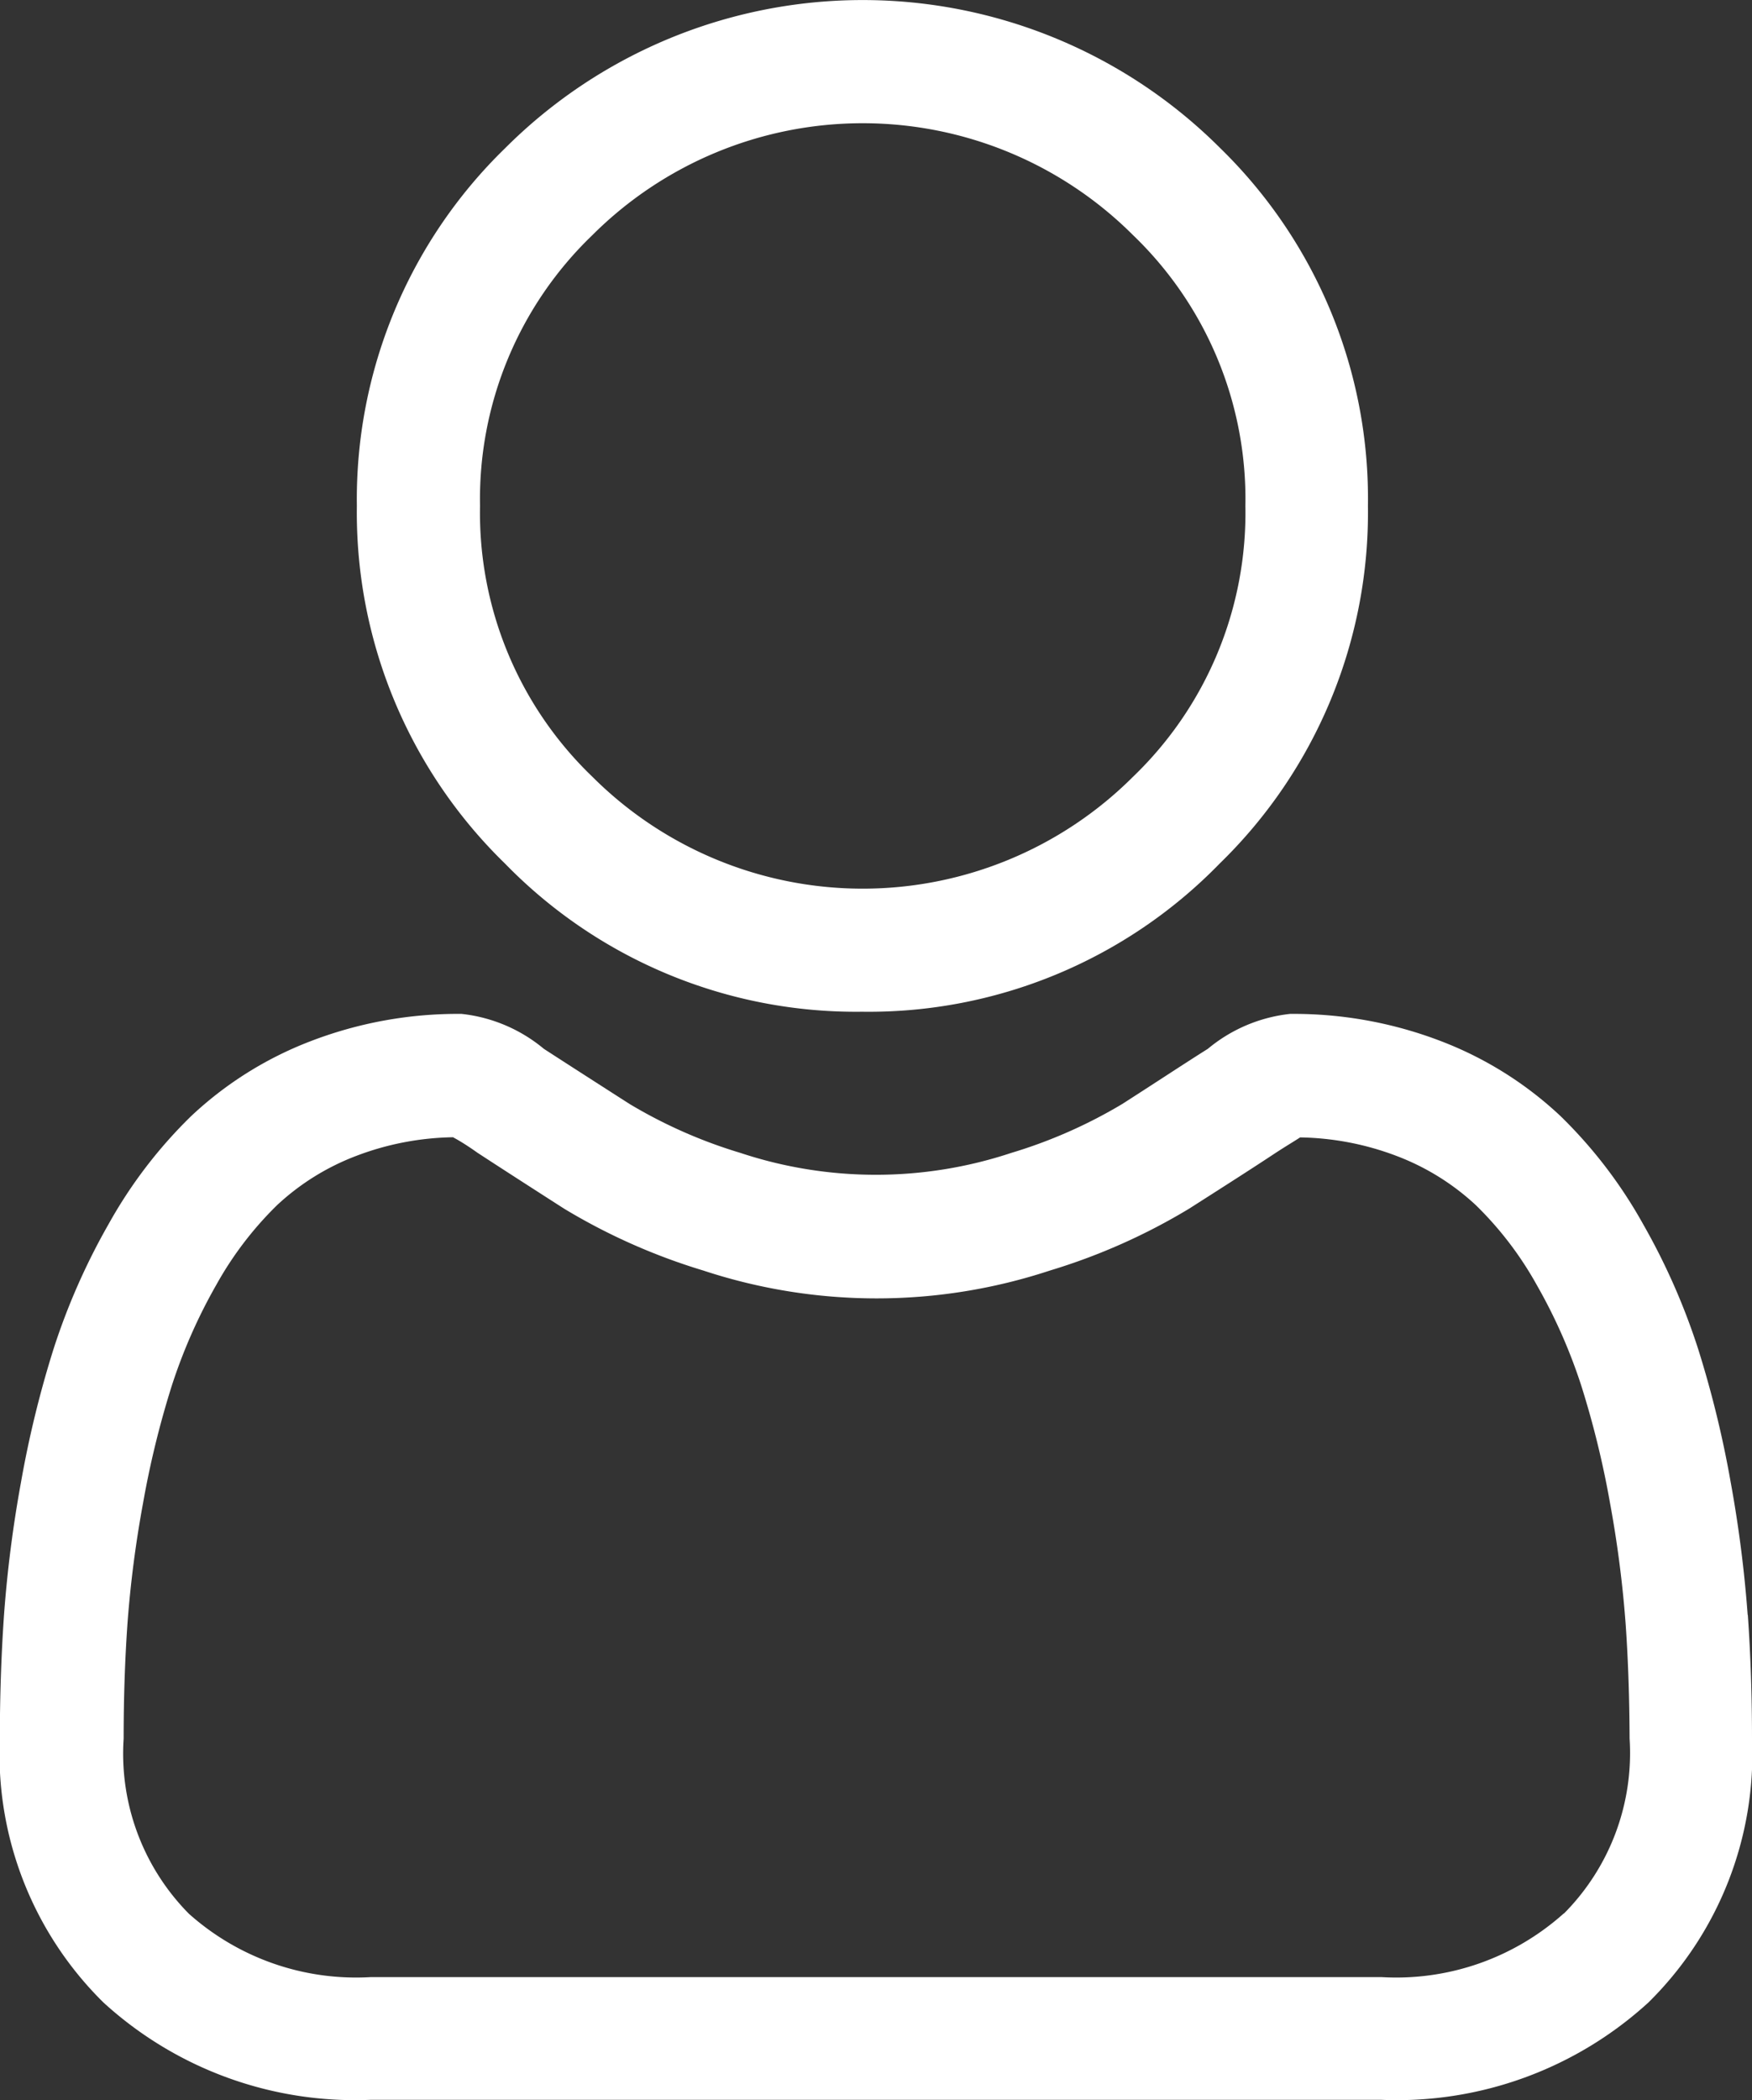 <svg xmlns="http://www.w3.org/2000/svg" width="11.336" height="13.587" viewBox="0 0 11.336 13.587">
  <rect x="0" y="0" width="11.336" height="13.587" fill="#333333" stroke="none"/>
  <g id="user" transform="translate(0 0)">
    <path id="Path_11" data-name="Path 11" d="M90.3,6.545a3.167,3.167,0,0,0,2.314-.959,3.167,3.167,0,0,0,.959-2.314A3.167,3.167,0,0,0,92.618.959a3.272,3.272,0,0,0-4.628,0,3.167,3.167,0,0,0-.959,2.314,3.167,3.167,0,0,0,.959,2.314A3.168,3.168,0,0,0,90.3,6.545ZM88.554,1.522a2.475,2.475,0,0,1,3.5,0,2.366,2.366,0,0,1,.726,1.751,2.366,2.366,0,0,1-.726,1.751,2.475,2.475,0,0,1-3.5,0,2.365,2.365,0,0,1-.726-1.751,2.366,2.366,0,0,1,.726-1.751Zm0,0" transform="translate(-84.722 0)" fill="#fff"/>
    <path id="Path_12" data-name="Path 12" d="M11.308,251.2a8.084,8.084,0,0,0-.11-.859,6.762,6.762,0,0,0-.211-.863,4.264,4.264,0,0,0-.355-.805,3.035,3.035,0,0,0-.535-.7,2.36,2.36,0,0,0-.769-.483,2.657,2.657,0,0,0-.981-.178,1,1,0,0,0-.532.226c-.159.1-.346.224-.554.357a3.175,3.175,0,0,1-.717.316,2.784,2.784,0,0,1-1.754,0,3.164,3.164,0,0,1-.716-.316c-.206-.132-.393-.252-.555-.357a1,1,0,0,0-.532-.226,2.653,2.653,0,0,0-.981.178,2.357,2.357,0,0,0-.769.483,3.036,3.036,0,0,0-.535.7,4.271,4.271,0,0,0-.355.805,6.78,6.78,0,0,0-.211.863,8.029,8.029,0,0,0-.11.859c-.018.259-.027.53-.027.8a2.256,2.256,0,0,0,.67,1.707,2.412,2.412,0,0,0,1.727.63H8.939a2.412,2.412,0,0,0,1.727-.63,2.255,2.255,0,0,0,.67-1.707c0-.274-.009-.544-.027-.8Zm-1.192,1.933a1.624,1.624,0,0,1-1.178.41H2.4a1.624,1.624,0,0,1-1.178-.41A1.473,1.473,0,0,1,.8,252c0-.255.008-.506.025-.747a7.241,7.241,0,0,1,.1-.773,5.98,5.98,0,0,1,.186-.761,3.477,3.477,0,0,1,.289-.655,2.25,2.25,0,0,1,.393-.515,1.565,1.565,0,0,1,.511-.318,1.832,1.832,0,0,1,.627-.121c.028.015.078.043.158.1.164.107.352.228.561.362a3.944,3.944,0,0,0,.9.4,3.579,3.579,0,0,0,2.244,0,3.949,3.949,0,0,0,.9-.4c.213-.136.4-.255.56-.361.08-.052.13-.081.158-.1a1.833,1.833,0,0,1,.627.121,1.567,1.567,0,0,1,.511.318,2.243,2.243,0,0,1,.393.515,3.466,3.466,0,0,1,.289.654,5.968,5.968,0,0,1,.186.761,7.3,7.3,0,0,1,.1.773h0c.017.24.025.492.026.747a1.473,1.473,0,0,1-.423,1.13Zm0,0" transform="translate(0 -240.753)" fill="#fff"/>
  </g>
</svg>
